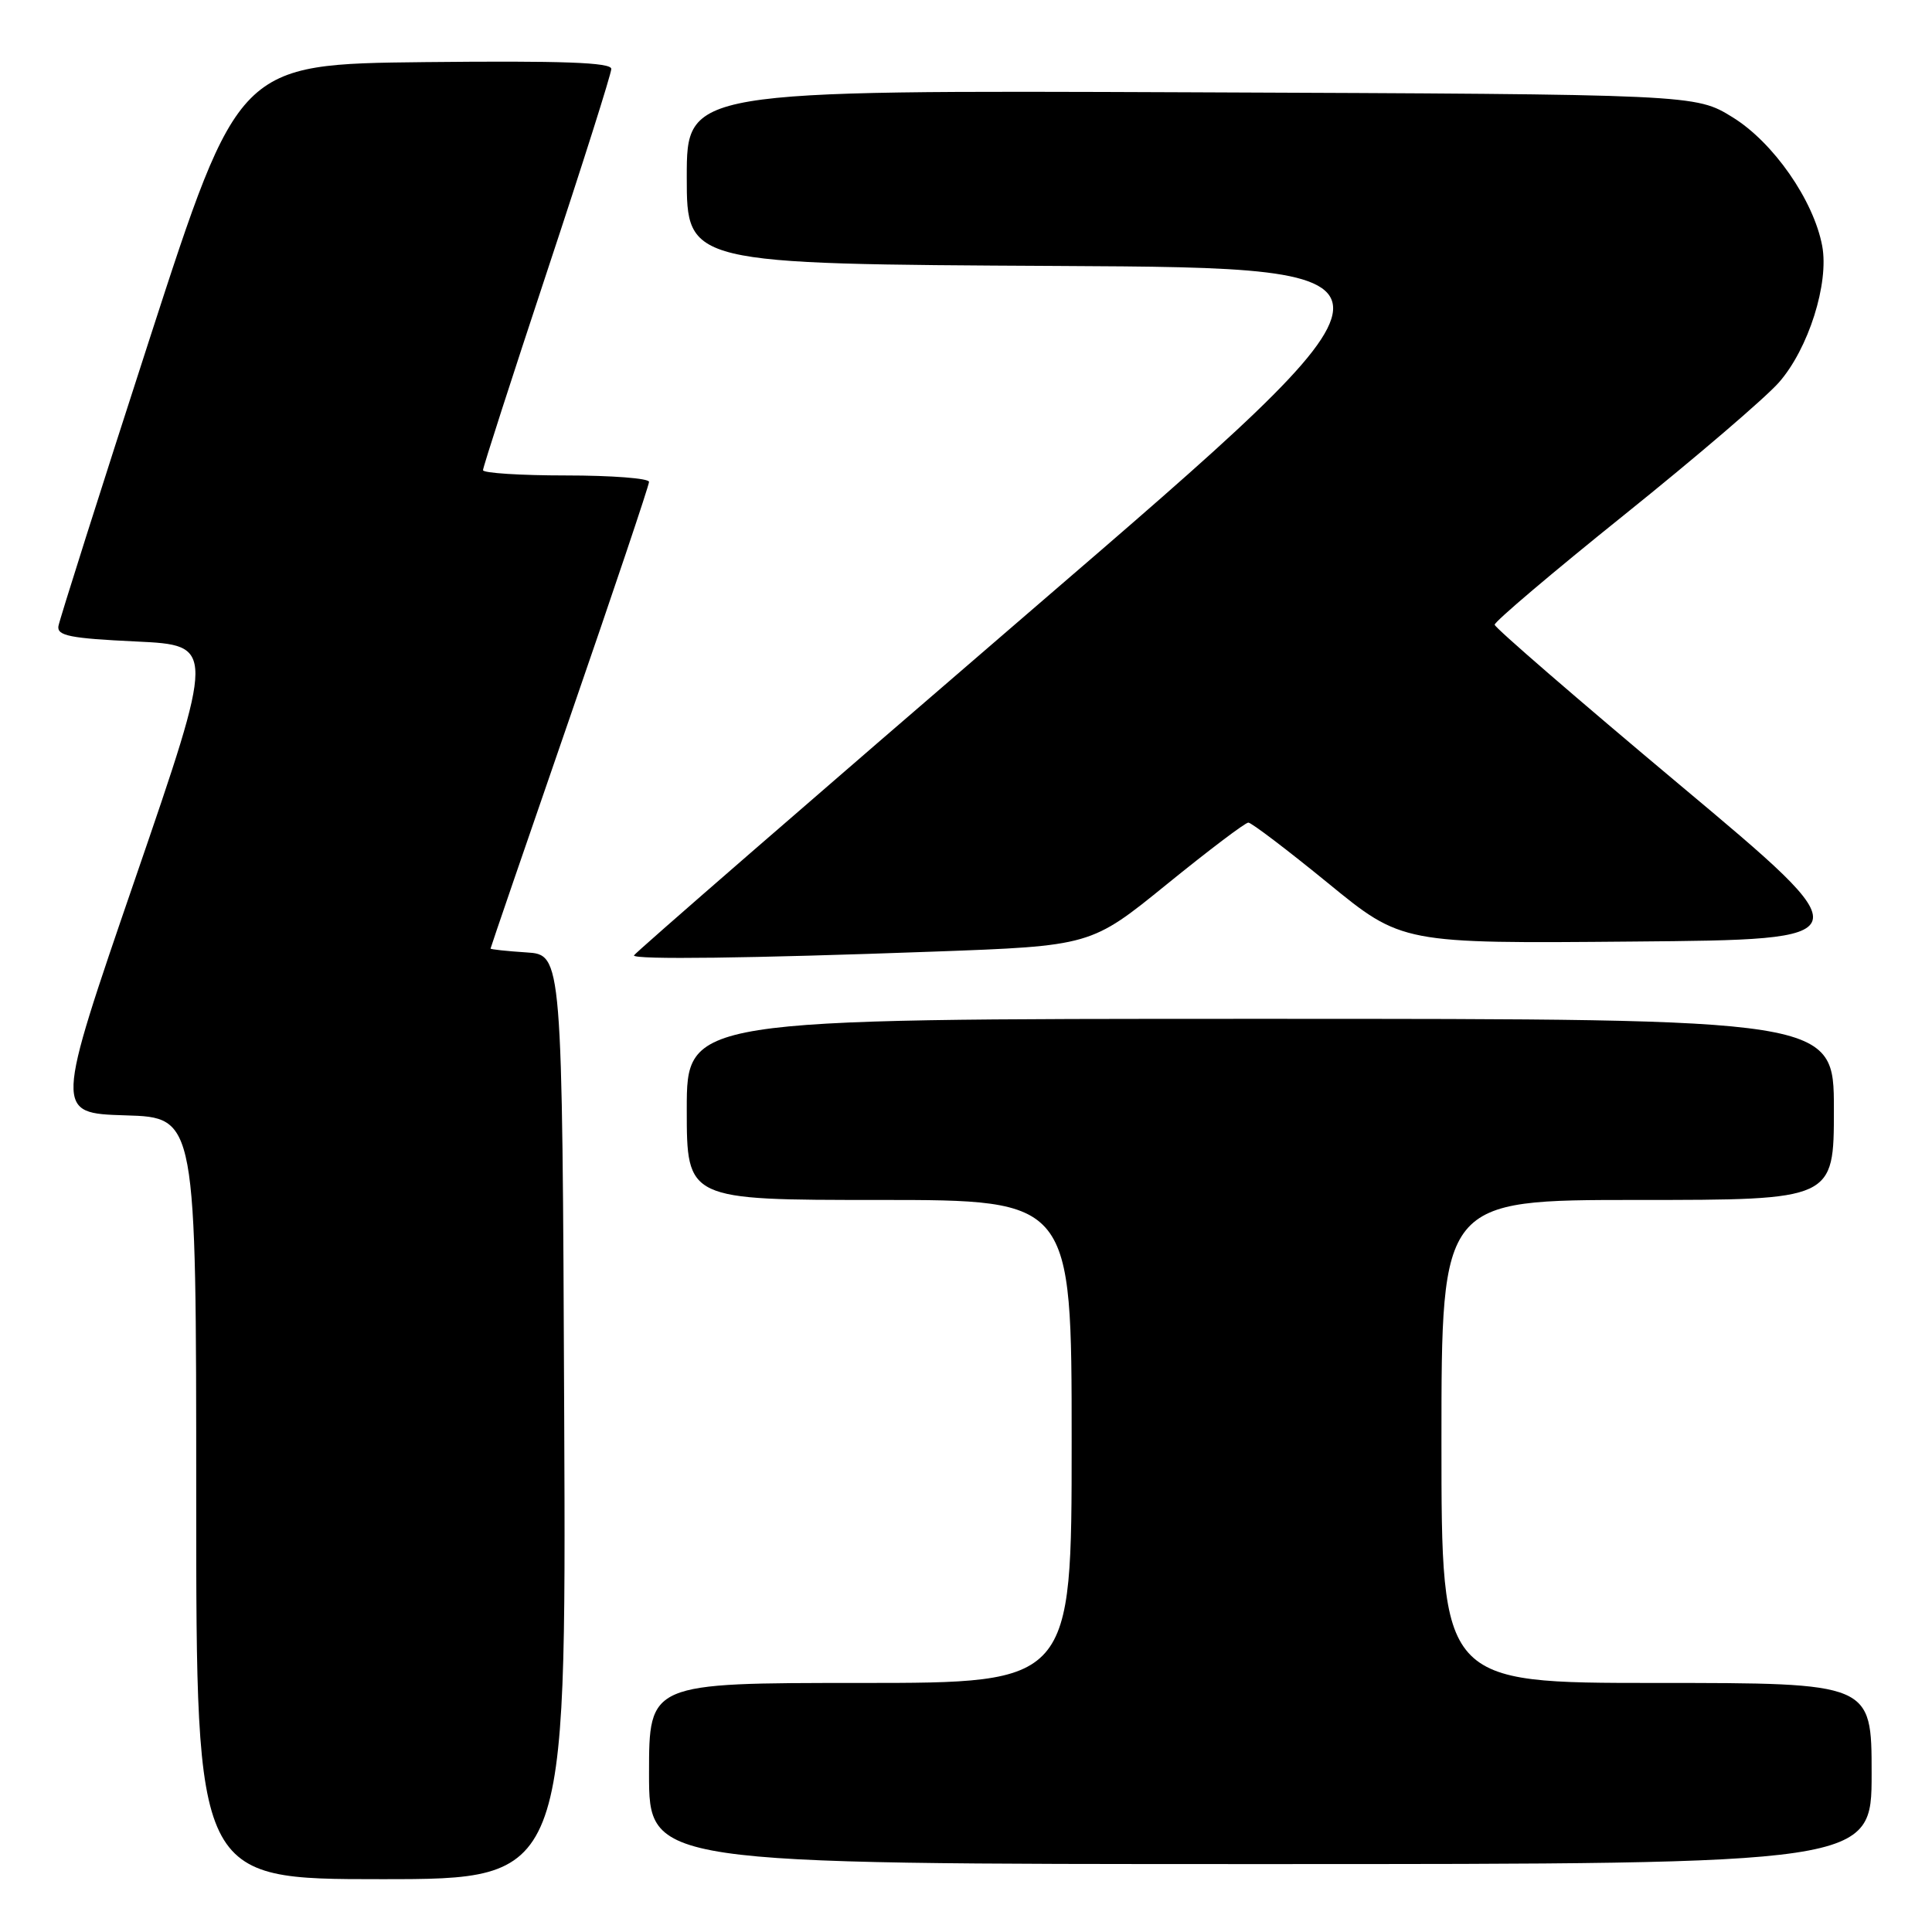 <?xml version="1.0" encoding="UTF-8" standalone="no"?>
<!DOCTYPE svg PUBLIC "-//W3C//DTD SVG 1.1//EN" "http://www.w3.org/Graphics/SVG/1.1/DTD/svg11.dtd" >
<svg xmlns="http://www.w3.org/2000/svg" xmlns:xlink="http://www.w3.org/1999/xlink" version="1.1" viewBox="0 0 256 256">
 <g >
 <path fill="currentColor"
d=" M 74.76 187.75 C 74.50 126.50 74.50 126.50 69.75 126.20 C 67.14 126.03 65.00 125.80 65.00 125.69 C 65.00 125.58 69.72 111.81 75.50 95.09 C 81.27 78.38 86.00 64.32 86.00 63.85 C 86.00 63.38 81.05 63.00 75.00 63.00 C 68.95 63.00 64.00 62.68 64.00 62.30 C 64.00 61.91 67.83 50.05 72.50 35.94 C 77.18 21.83 81.00 9.76 81.00 9.13 C 81.00 8.27 74.53 8.04 56.31 8.23 C 31.62 8.50 31.62 8.50 19.80 44.97 C 13.30 65.03 7.88 82.13 7.74 82.97 C 7.54 84.24 9.32 84.59 18.02 85.00 C 28.54 85.50 28.54 85.50 17.89 116.50 C 7.24 147.50 7.24 147.50 16.62 147.79 C 26.00 148.07 26.00 148.07 26.00 198.54 C 26.00 249.00 26.00 249.00 50.51 249.00 C 75.02 249.00 75.02 249.00 74.76 187.75 Z  M 248.00 235.00 C 248.00 223.00 248.00 223.00 219.50 223.00 C 191.00 223.00 191.00 223.00 191.00 191.00 C 191.00 159.00 191.00 159.00 217.00 159.00 C 243.00 159.00 243.00 159.00 243.00 147.00 C 243.00 135.00 243.00 135.00 167.00 135.00 C 91.00 135.00 91.00 135.00 91.00 147.00 C 91.00 159.00 91.00 159.00 116.50 159.00 C 142.00 159.00 142.00 159.00 142.00 191.00 C 142.00 223.00 142.00 223.00 114.00 223.00 C 86.00 223.00 86.00 223.00 86.00 235.00 C 86.00 247.00 86.00 247.00 167.00 247.00 C 248.00 247.00 248.00 247.00 248.00 235.00 Z  M 123.53 126.10 C 144.55 125.34 144.55 125.34 154.61 117.17 C 160.14 112.68 165.00 109.00 165.41 109.00 C 165.82 109.00 170.57 112.61 175.96 117.01 C 185.76 125.03 185.76 125.03 216.41 124.76 C 247.06 124.50 247.06 124.50 222.58 104.00 C 209.11 92.72 198.08 83.18 198.05 82.78 C 198.02 82.38 205.76 75.82 215.25 68.20 C 224.74 60.58 233.95 52.69 235.72 50.67 C 239.63 46.22 242.38 37.53 241.45 32.58 C 240.31 26.53 234.98 18.87 229.58 15.54 C 224.66 12.50 224.66 12.50 157.83 12.23 C 91.00 11.96 91.00 11.96 91.00 23.47 C 91.00 34.98 91.00 34.98 140.18 35.24 C 189.37 35.50 189.37 35.50 136.68 80.85 C 107.71 105.79 84.00 126.38 84.00 126.60 C 84.00 127.18 99.38 126.98 123.53 126.10 Z "/>
</g>
</svg>